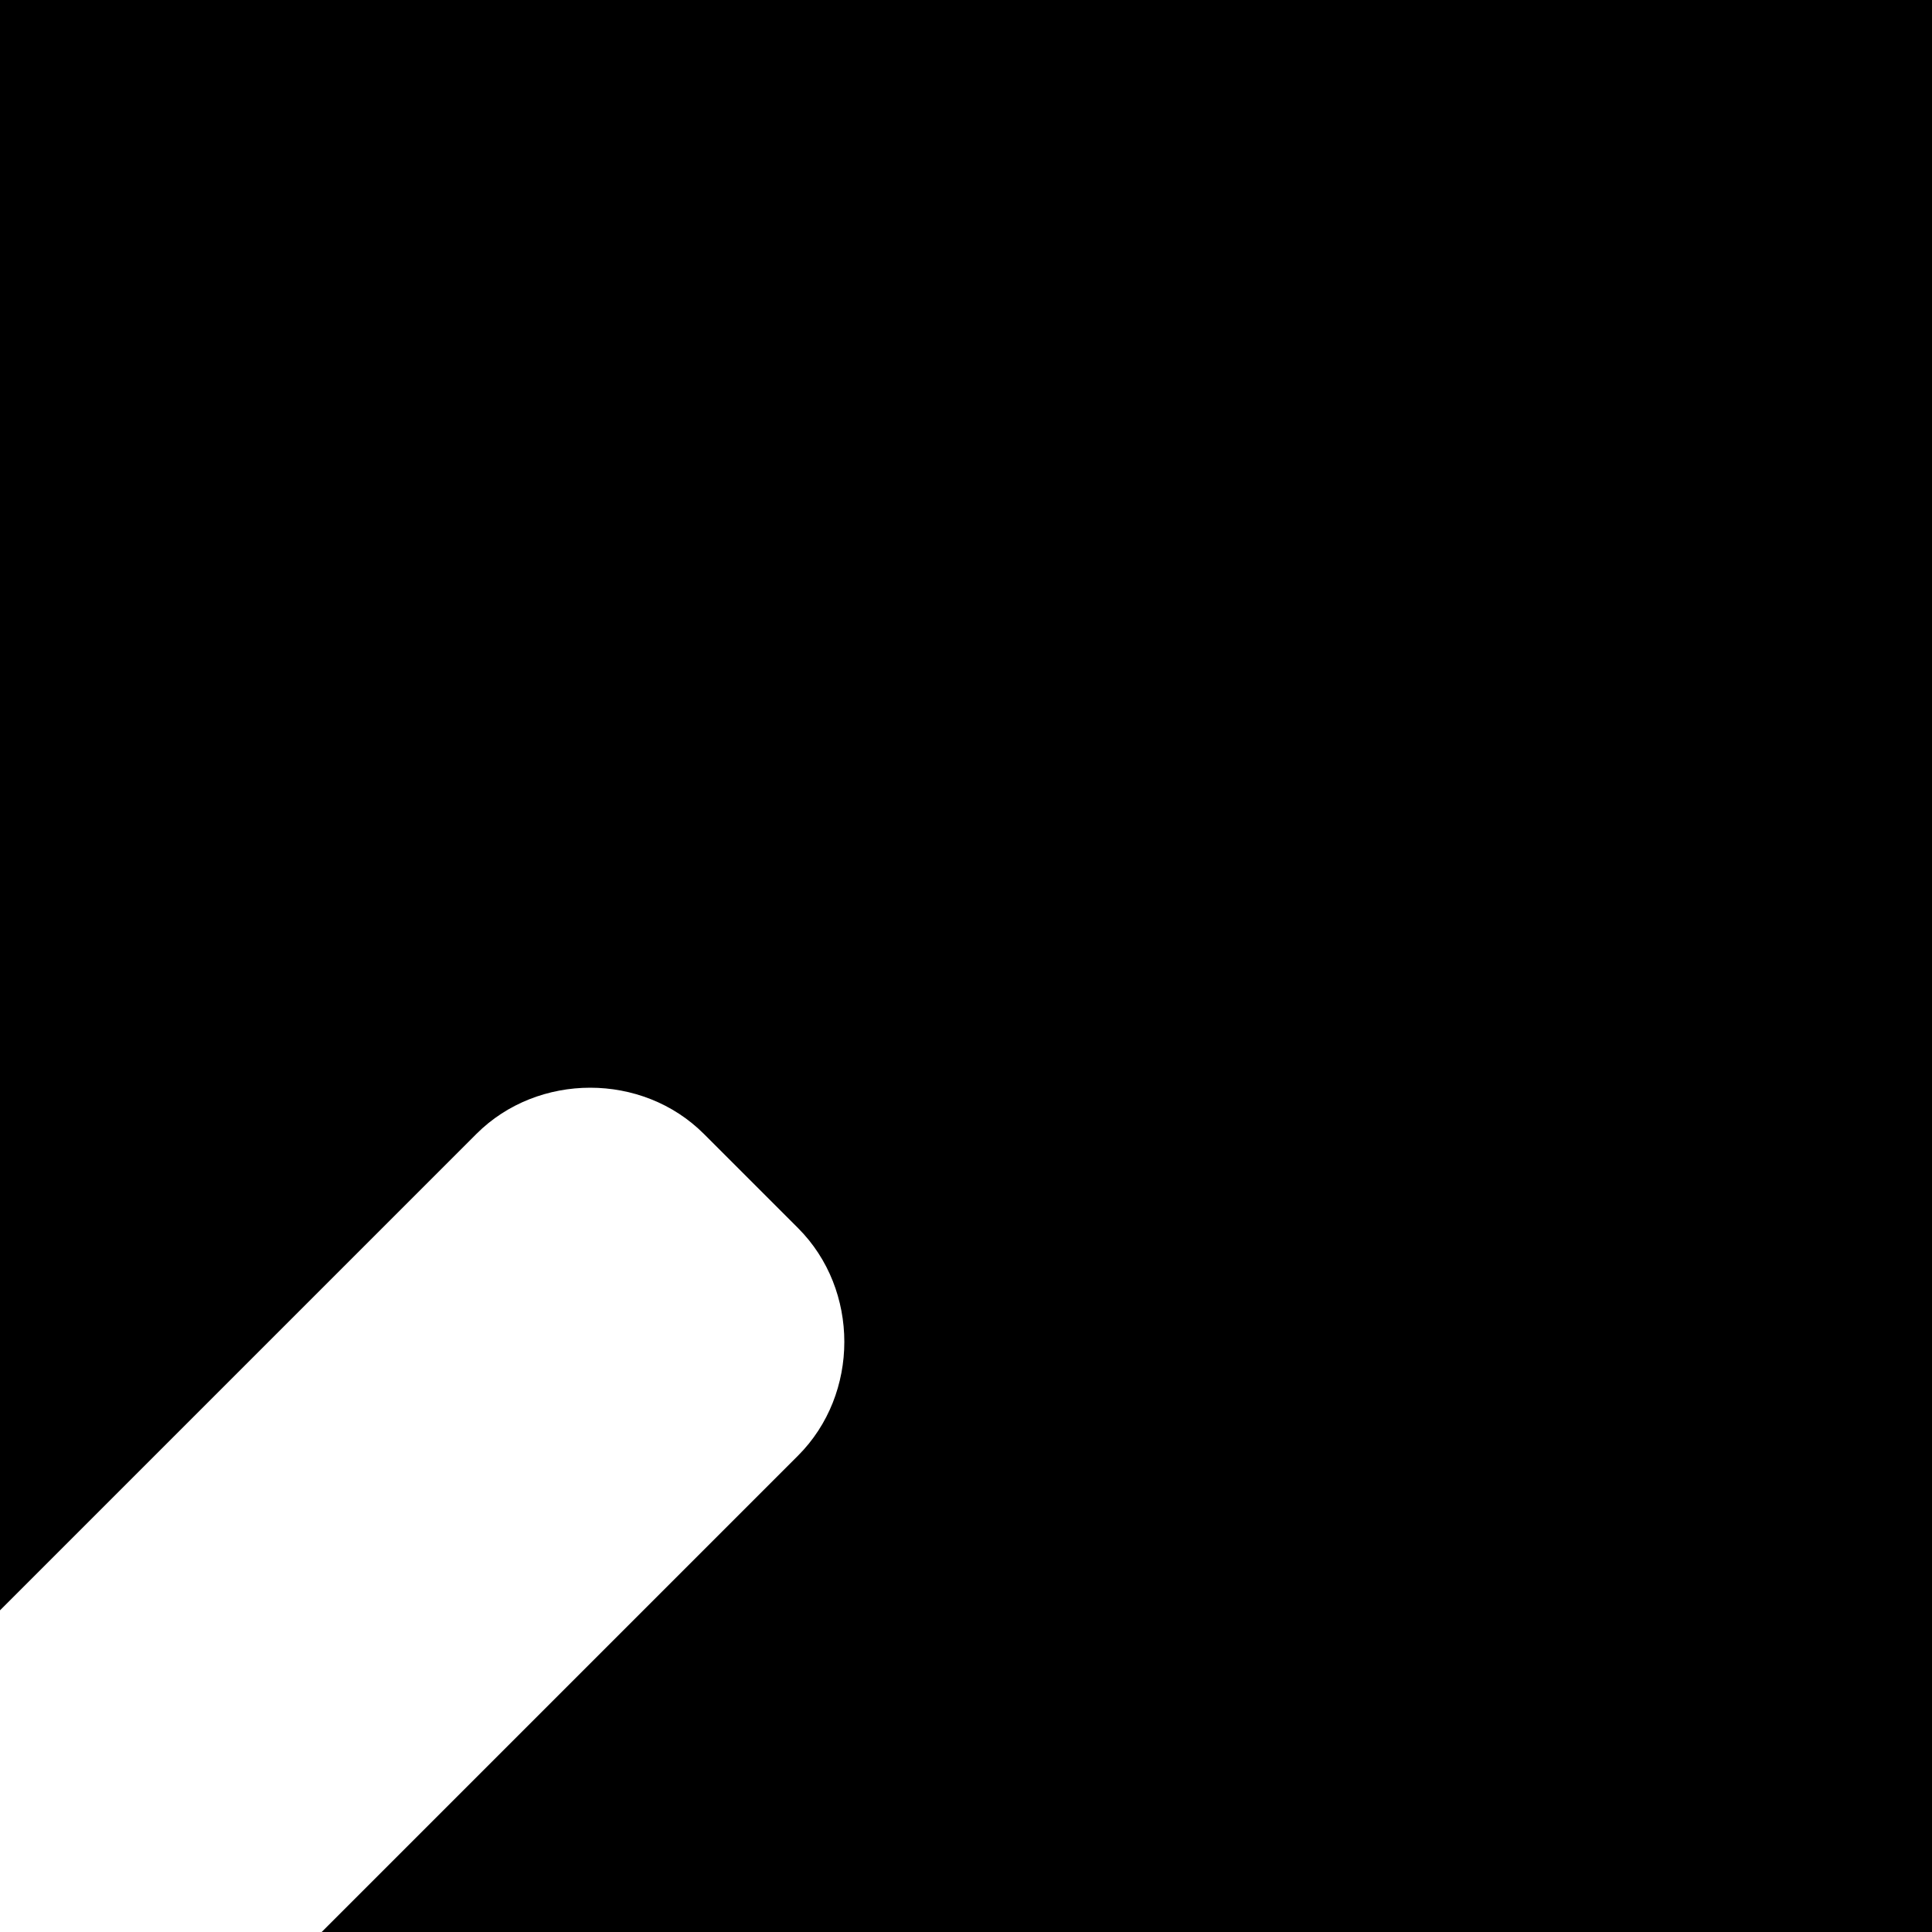 <svg id="svg6" height="24" version="1.1" viewBox="0 0 24 24" width="24" xmlns="http://www.w3.org/2000/svg"><path id="rect824" d="m0 0v20.004l3.943-3.943 1.586-1.586.389-.389c.383-.383.899-.574 1.414-.574.515 0 1.029.191 1.412.574l1.17 1.17c.766.766.766 2.06 0 2.826l-.389.389-1.586 1.586-3.943 3.943h20.004v-24h-24z" fill="#000000" fill-opacity="1" opacity="1"/></svg>